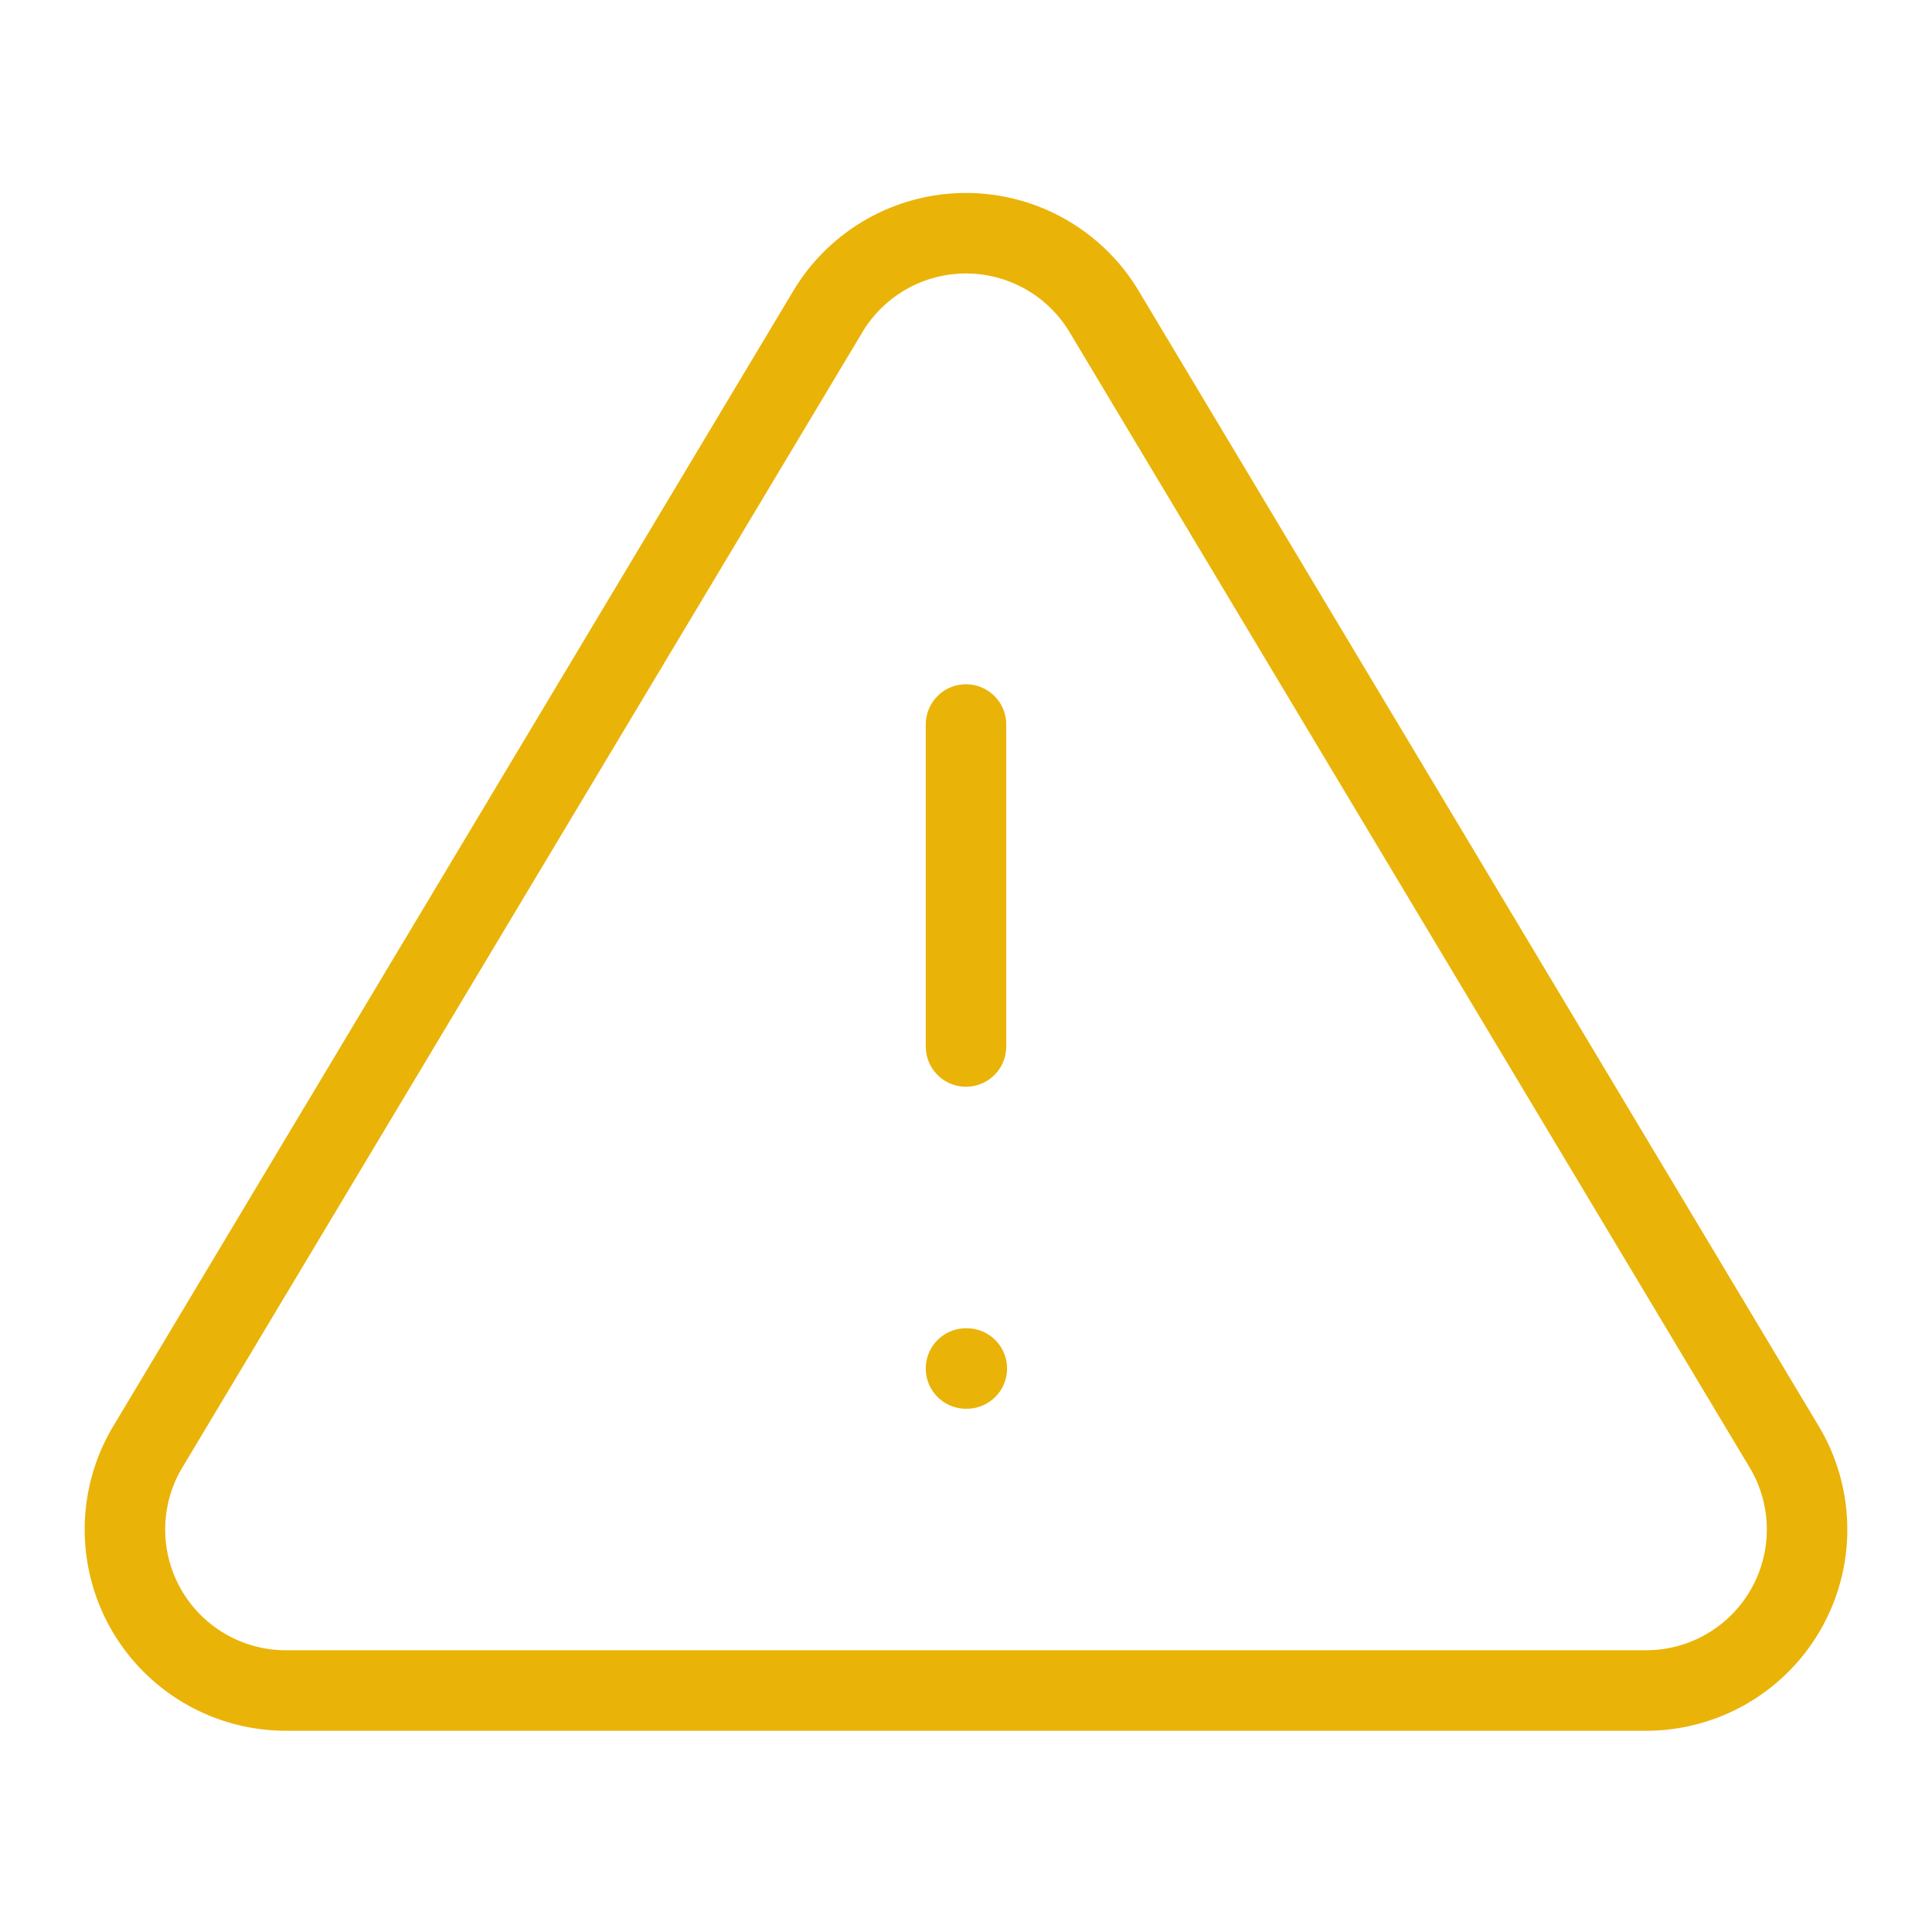 <svg xmlns="http://www.w3.org/2000/svg" width="90" height="90" viewBox="0 0 24 24" fill="none" stroke="#EAB308" stroke-width="2" stroke-linecap="round" stroke-linejoin="round" style="stroke-width: 1;">
    <path d="M10.29 3.86L1.82 18a2 2 0 0 0 1.71 3h16.94a2 2 0 0 0 1.71-3L13.71 3.86a2 2 0 0 0-3.42 0z"></path>
    <line x1="12" y1="9" x2="12" y2="13"></line><line x1="12" y1="17" x2="12.01" y2="17"></line>
</svg>